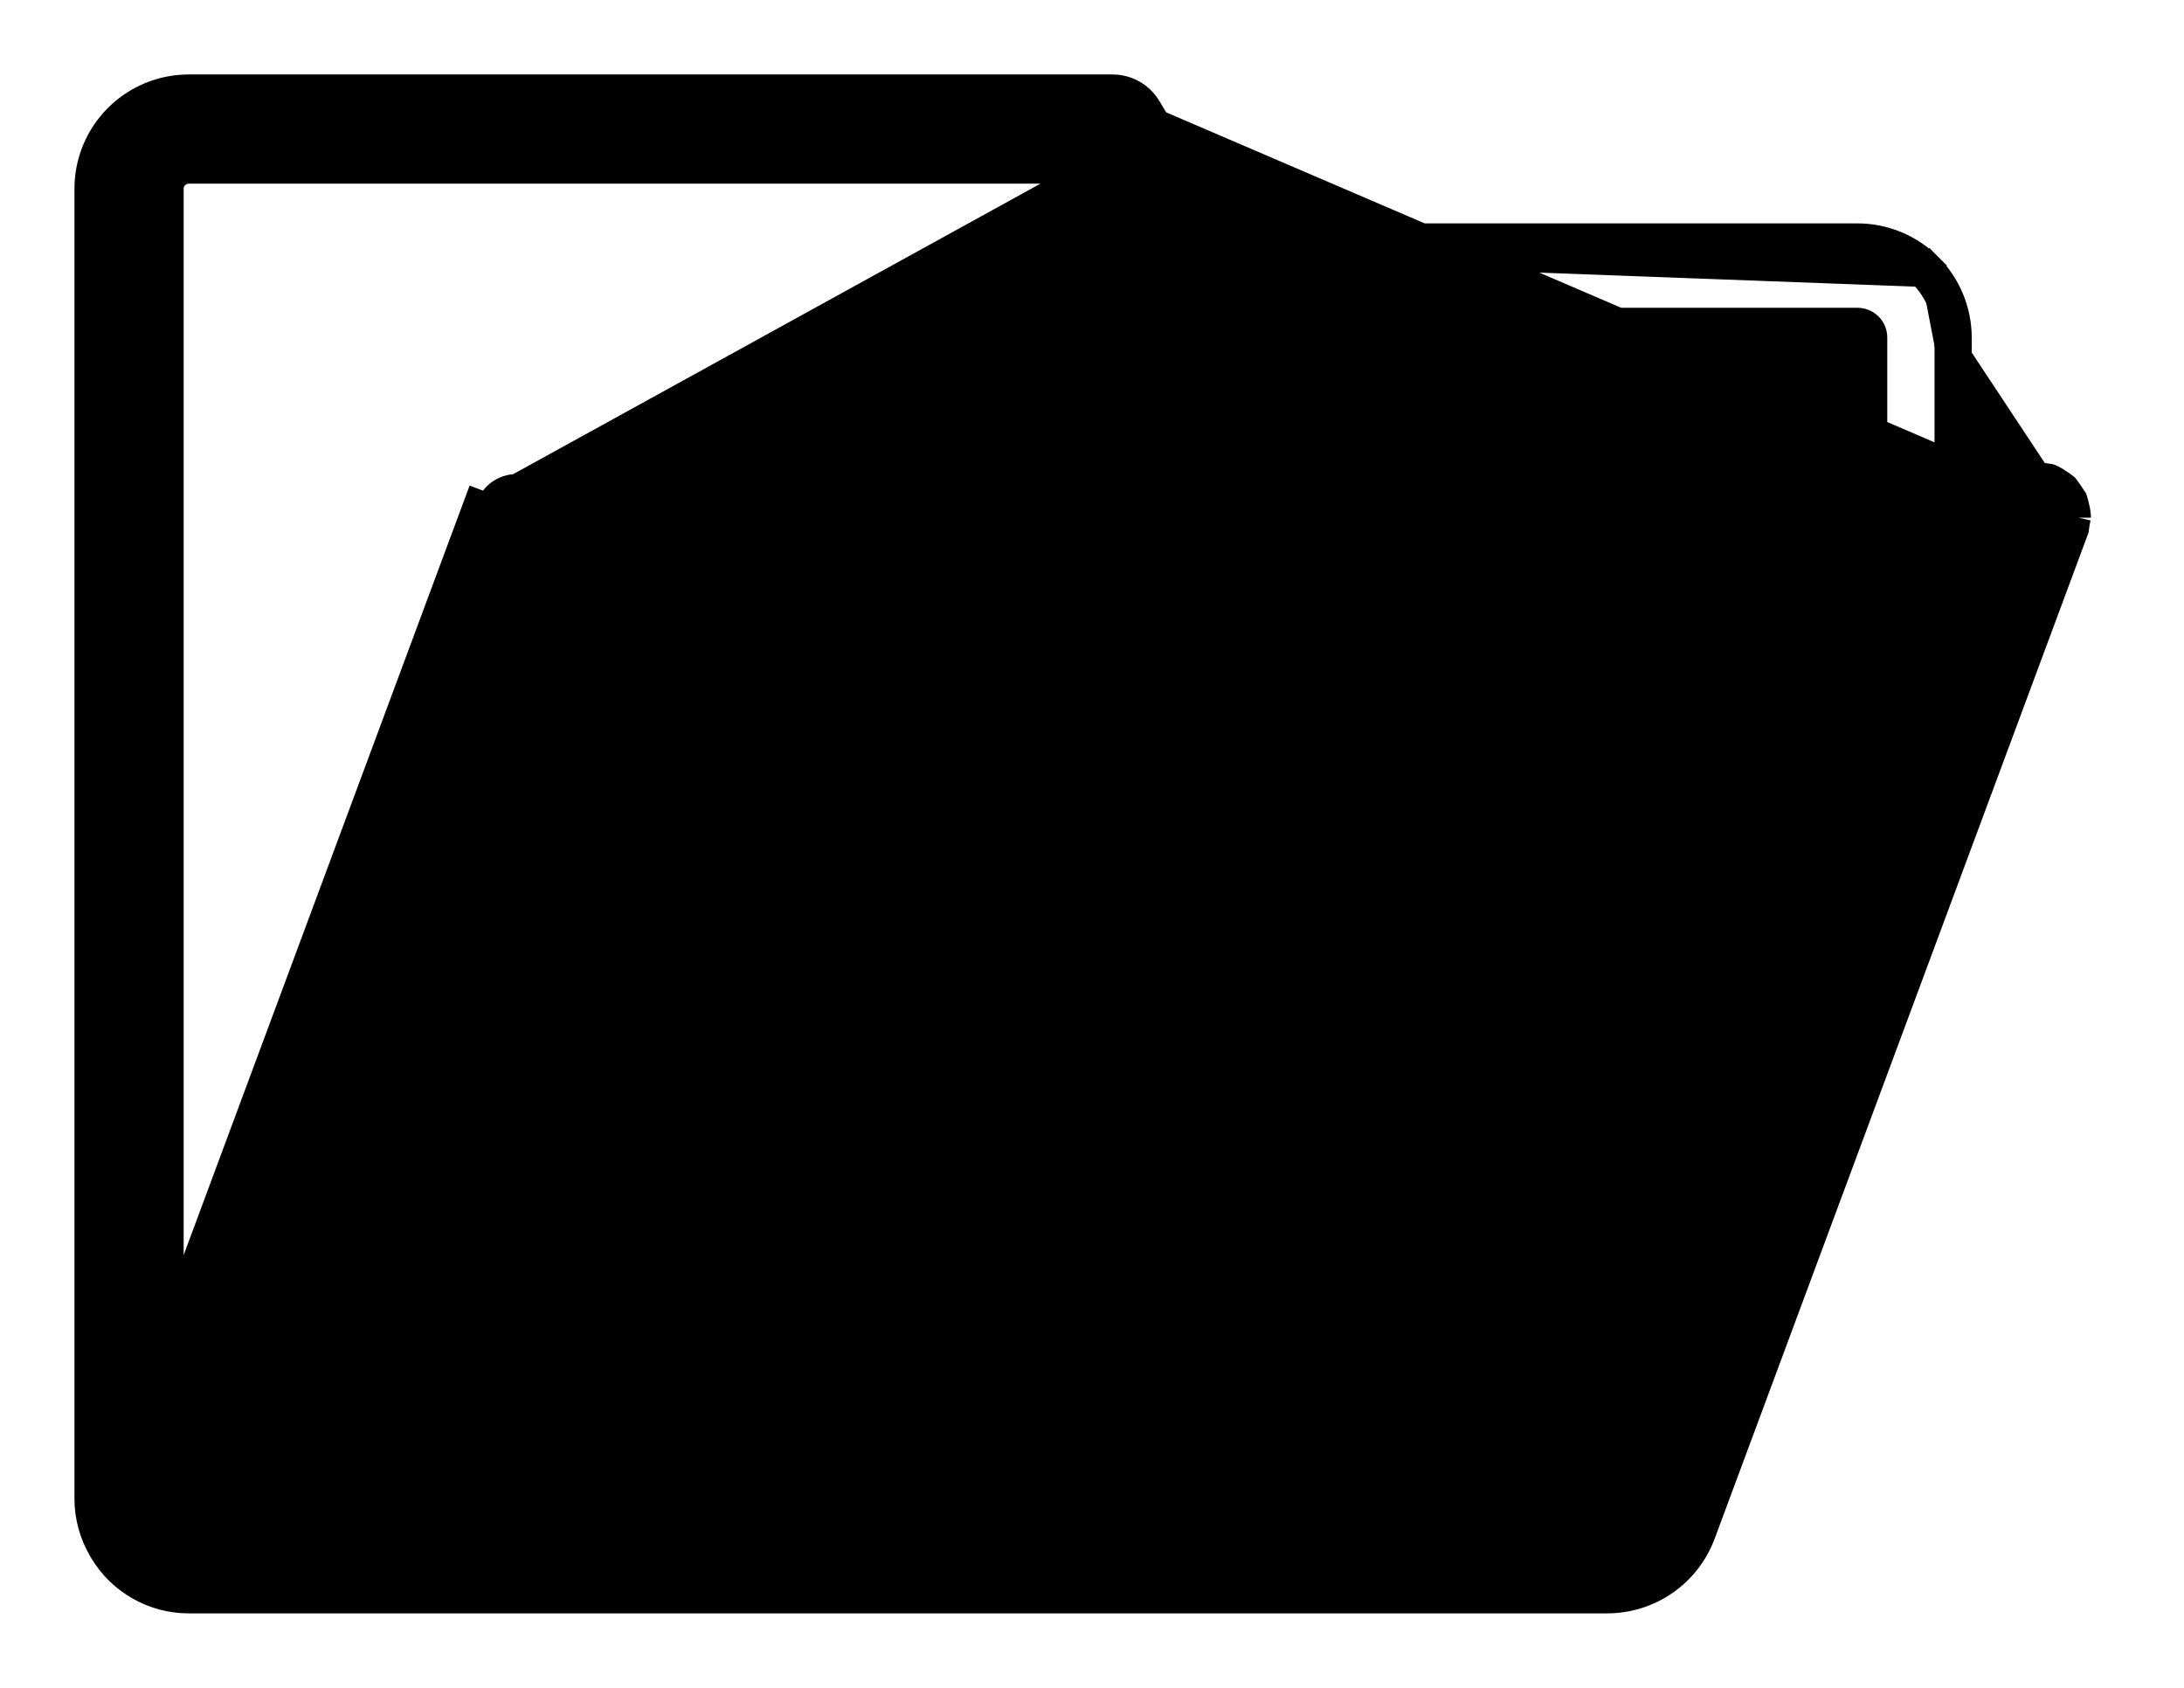 <svg width="22" height="17" viewBox="0 0 22 17" fill="none" xmlns="http://www.w3.org/2000/svg">
<path d="M20.937 5.214L20.934 5.227C20.927 5.258 20.922 5.29 20.918 5.321L20.916 5.335L20.911 5.348L17.154 15.457L17.154 15.457C17.08 15.653 16.949 15.822 16.777 15.941C16.606 16.06 16.402 16.124 16.193 16.125L16.192 16.125L1.901 16.125H1.9C1.724 16.125 1.551 16.079 1.398 15.992C1.245 15.905 1.117 15.78 1.027 15.63L1.021 15.621L1.021 15.621C1.02 15.619 1.018 15.615 1.016 15.611C0.925 15.456 0.876 15.28 0.875 15.101L0.875 15.1L0.875 1.9V1.9C0.875 1.628 0.983 1.368 1.176 1.175C1.368 0.983 1.629 0.875 1.9 0.875L1.901 0.875L11.206 0.875C11.206 0.875 11.206 0.875 11.206 0.875C11.28 0.875 11.352 0.894 11.416 0.93C11.48 0.966 11.533 1.018 11.571 1.081M20.937 5.214L11.464 1.146M20.937 5.214V5.2C20.937 5.19 20.936 5.181 20.935 5.174C20.932 5.147 20.927 5.121 20.919 5.095C20.916 5.077 20.911 5.059 20.905 5.041L20.9 5.025L20.891 5.011C20.869 4.977 20.846 4.944 20.822 4.911L20.812 4.898L20.799 4.888C20.784 4.875 20.767 4.864 20.75 4.854C20.729 4.838 20.707 4.825 20.684 4.813C20.678 4.81 20.671 4.805 20.661 4.802L20.648 4.797L20.634 4.795C20.602 4.791 20.571 4.785 20.54 4.778L20.526 4.775H20.512H19.737M20.937 5.214L19.737 4.775M11.571 1.081L11.464 1.146M11.571 1.081L11.571 1.081L11.464 1.146M11.571 1.081L12.348 2.375M11.464 1.146L12.277 2.5M12.348 2.375H12.277V2.5M12.348 2.375H18.711H18.711C18.983 2.375 19.244 2.483 19.436 2.675L19.348 2.764M12.348 2.375L12.384 2.436L12.277 2.5M12.277 2.5L19.348 2.764M19.348 2.764C19.179 2.595 18.95 2.5 18.711 2.5L19.348 2.764ZM19.348 2.764L19.436 2.675C19.628 2.868 19.736 3.128 19.737 3.4V3.4V4.775M19.348 2.764C19.516 2.933 19.611 3.161 19.612 3.4M19.612 3.4V4.775H19.737M19.612 3.4L20.617 4.919C20.582 4.914 20.547 4.908 20.512 4.9H19.737V4.775M19.612 3.4L19.737 4.775M10.966 1.725L1.901 1.725C1.854 1.725 1.81 1.744 1.777 1.776C1.744 1.809 1.725 1.854 1.725 1.9C1.725 1.9 1.725 1.9 1.725 1.9L1.725 13.336L4.804 5.052L4.804 5.052L4.921 5.096C4.943 5.038 4.981 4.989 5.031 4.954C5.082 4.919 5.141 4.9 5.203 4.9L10.966 1.725ZM10.966 1.725L11.742 3.019L10.966 1.725ZM18.886 3.4V4.775L11.85 2.954C11.876 2.999 11.914 3.036 11.959 3.061C12.004 3.087 12.055 3.1 12.107 3.1V3.225H12.107H18.711C18.758 3.225 18.802 3.244 18.835 3.276C18.868 3.309 18.886 3.354 18.886 3.4ZM16.357 15.161C16.357 15.161 16.357 15.161 16.357 15.161C16.344 15.194 16.322 15.223 16.292 15.243C16.263 15.264 16.228 15.275 16.192 15.275H1.912L5.498 5.625H19.901L16.357 15.161Z" fill="black" stroke="black" stroke-width="0.25"/>
</svg>
